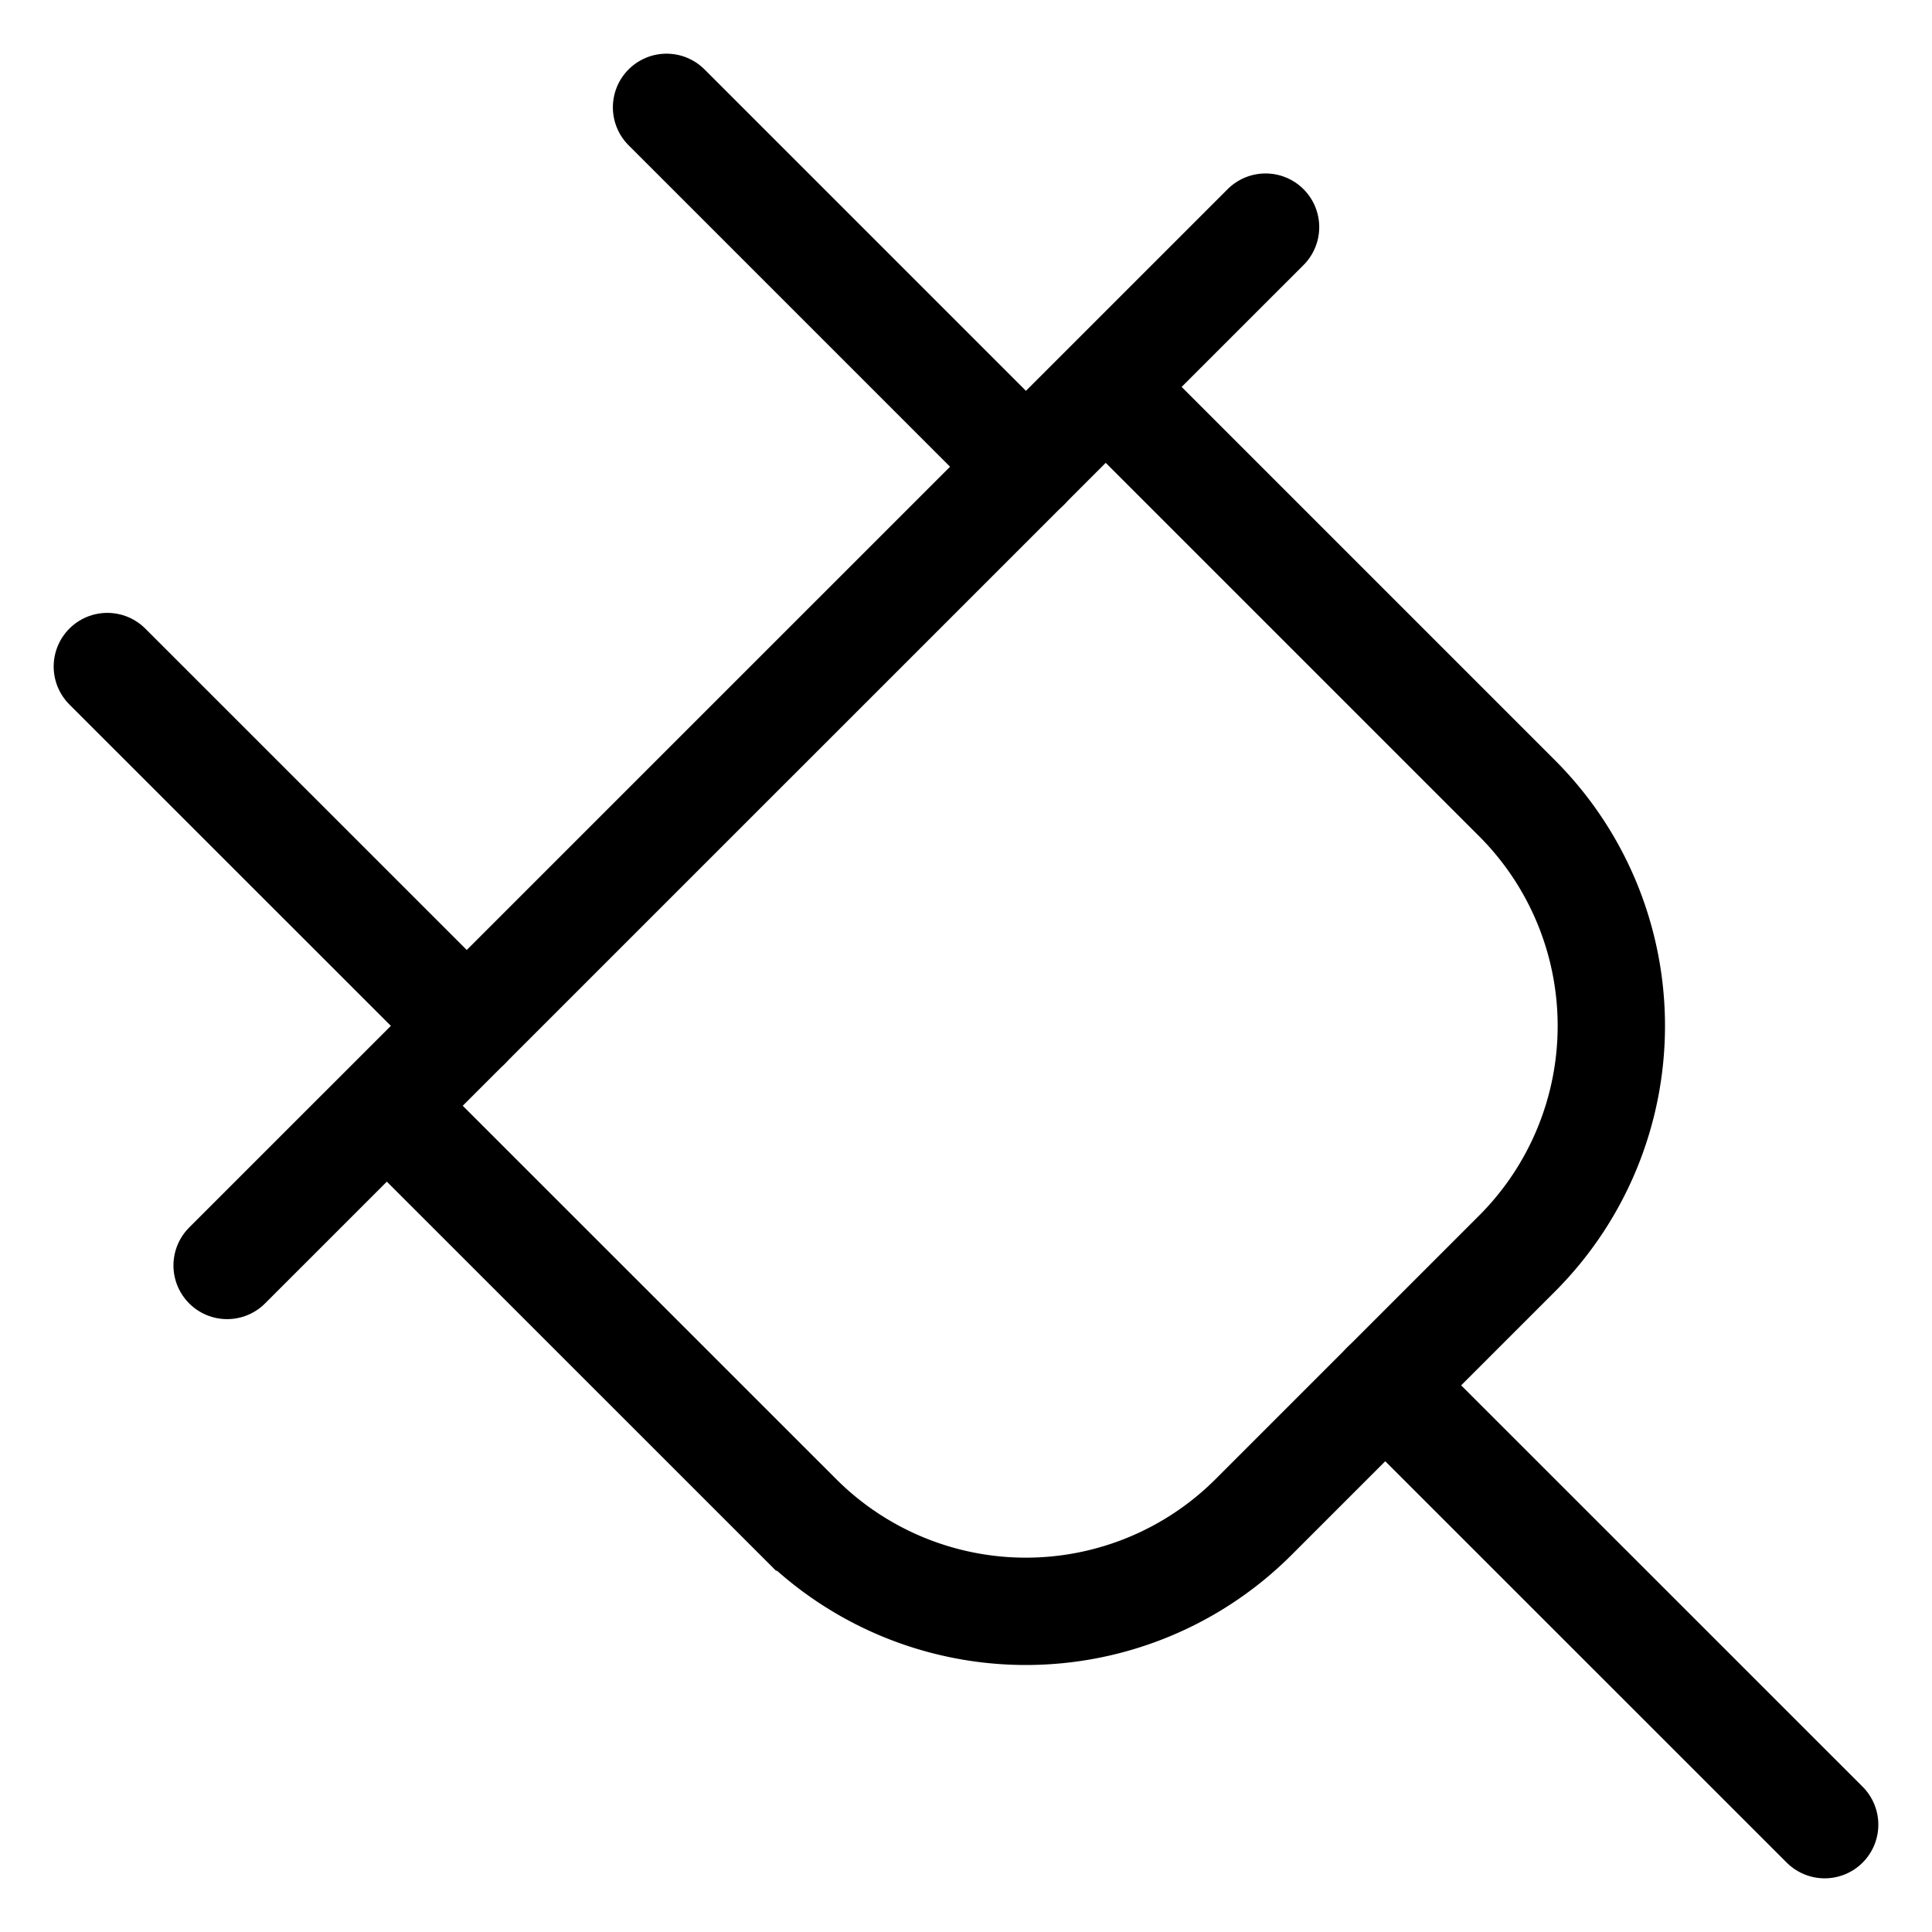 <svg width="18" height="18" viewBox="0 0 18 18" fill="none" xmlns="http://www.w3.org/2000/svg" class="jsx-502182112 menu-item-title-icon"><path d="M2.116 11.79l9.675-9.674" stroke="#000" stroke-linecap="round"></path><path d="M3.604 10.302l3.833 3.832a3 3 0 0 0 4.242 0l2.455-2.455a3 3 0 0 0 0-4.242l-3.832-3.832" stroke="#000"></path><path d="M12.906 12.907L17 17M1 6.21l3.349 3.348M6.21 1l3.349 3.349" stroke="#000" stroke-linecap="round"></path></svg>